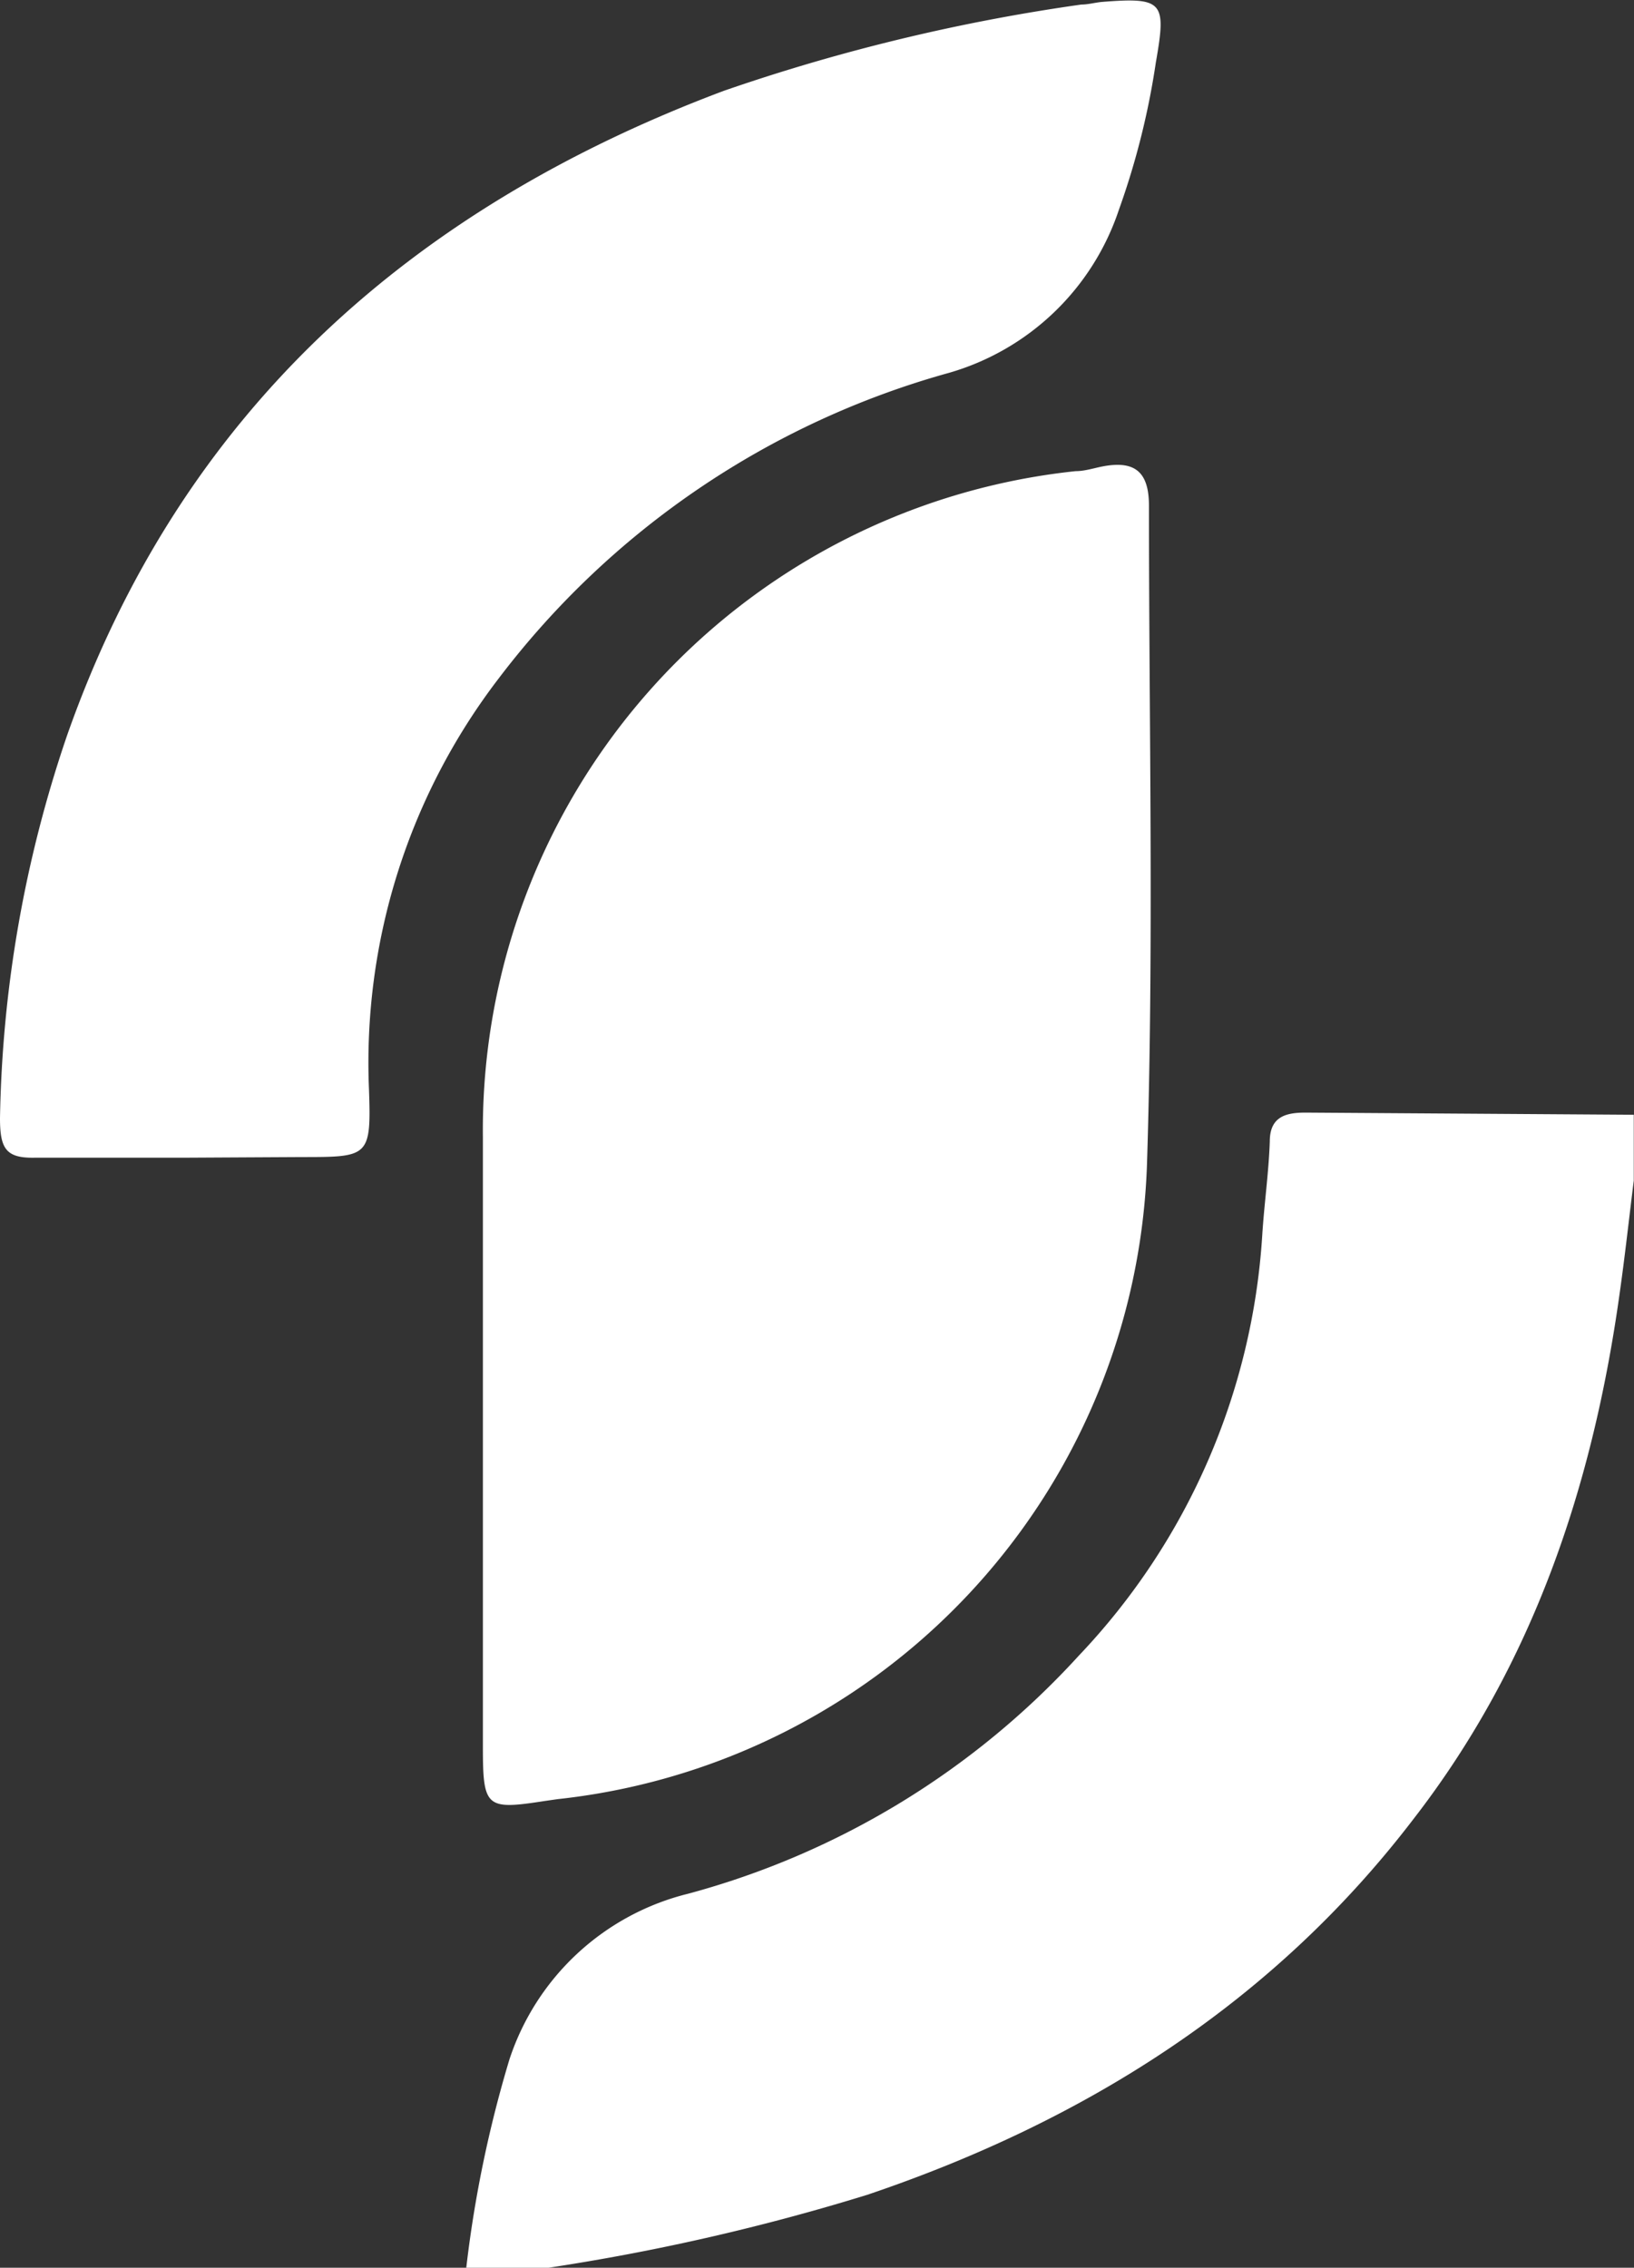 <svg xmlns="http://www.w3.org/2000/svg" viewBox="0 0 75.73 105.07"><rect x="0" y="0" width="75.73" height="105.07" fill="#333333" stroke="none"/><defs><style>.cls-1{fill:#fff;}</style></defs><title>Asset 3</title><g id="Layer_2" data-name="Layer 2"><g id="Layer_1-2" data-name="Layer 1"><path class="cls-1" d="M21.61,105.07a55.69,55.69,0,0,1,2-9.65,11.66,11.66,0,0,1,8.29-7.68A37.81,37.81,0,0,0,50,76.71a31.07,31.07,0,0,0,8.5-19.47c.09-1.45.3-2.9.35-4.35,0-1.14.72-1.34,1.65-1.34l15.22.1V54.7c-.22,1.75-.41,3.51-.66,5.26-1.24,8.87-4,17.16-9.55,24.32C59,92.8,50.29,98.28,40.2,101.69a101.53,101.53,0,0,1-14.77,3.38Z"/><path class="cls-1" d="M22.38,66.22c0-4.51,0-9,0-13.53A30.7,30.7,0,0,1,49.85,21.83c.44,0,.87-.15,1.31-.23,1.45-.26,2.09.28,2.09,1.83,0,10.16.23,20.33-.09,30.48A30.62,30.62,0,0,1,25.84,83.36l-.56.08c-2.77.43-2.9.33-2.9-2.55Z"/><path class="cls-1" d="M8.43,53.64c-2.29,0-4.57,0-6.85,0C.27,53.66,0,53.21,0,51.81A57.73,57.73,0,0,1,3.11,34.07C8.36,19.15,19,9.67,33.54,4.21a88.5,88.5,0,0,1,16.58-4c.31,0,.63-.09.94-.12,2.87-.23,3,0,2.51,2.8a35.66,35.66,0,0,1-1.71,6.82A11.72,11.72,0,0,1,44,17.27a39.41,39.41,0,0,0-20.9,14.18,29.26,29.26,0,0,0-6,19c.11,3.15,0,3.16-3.09,3.16Z"/></g></g></svg>